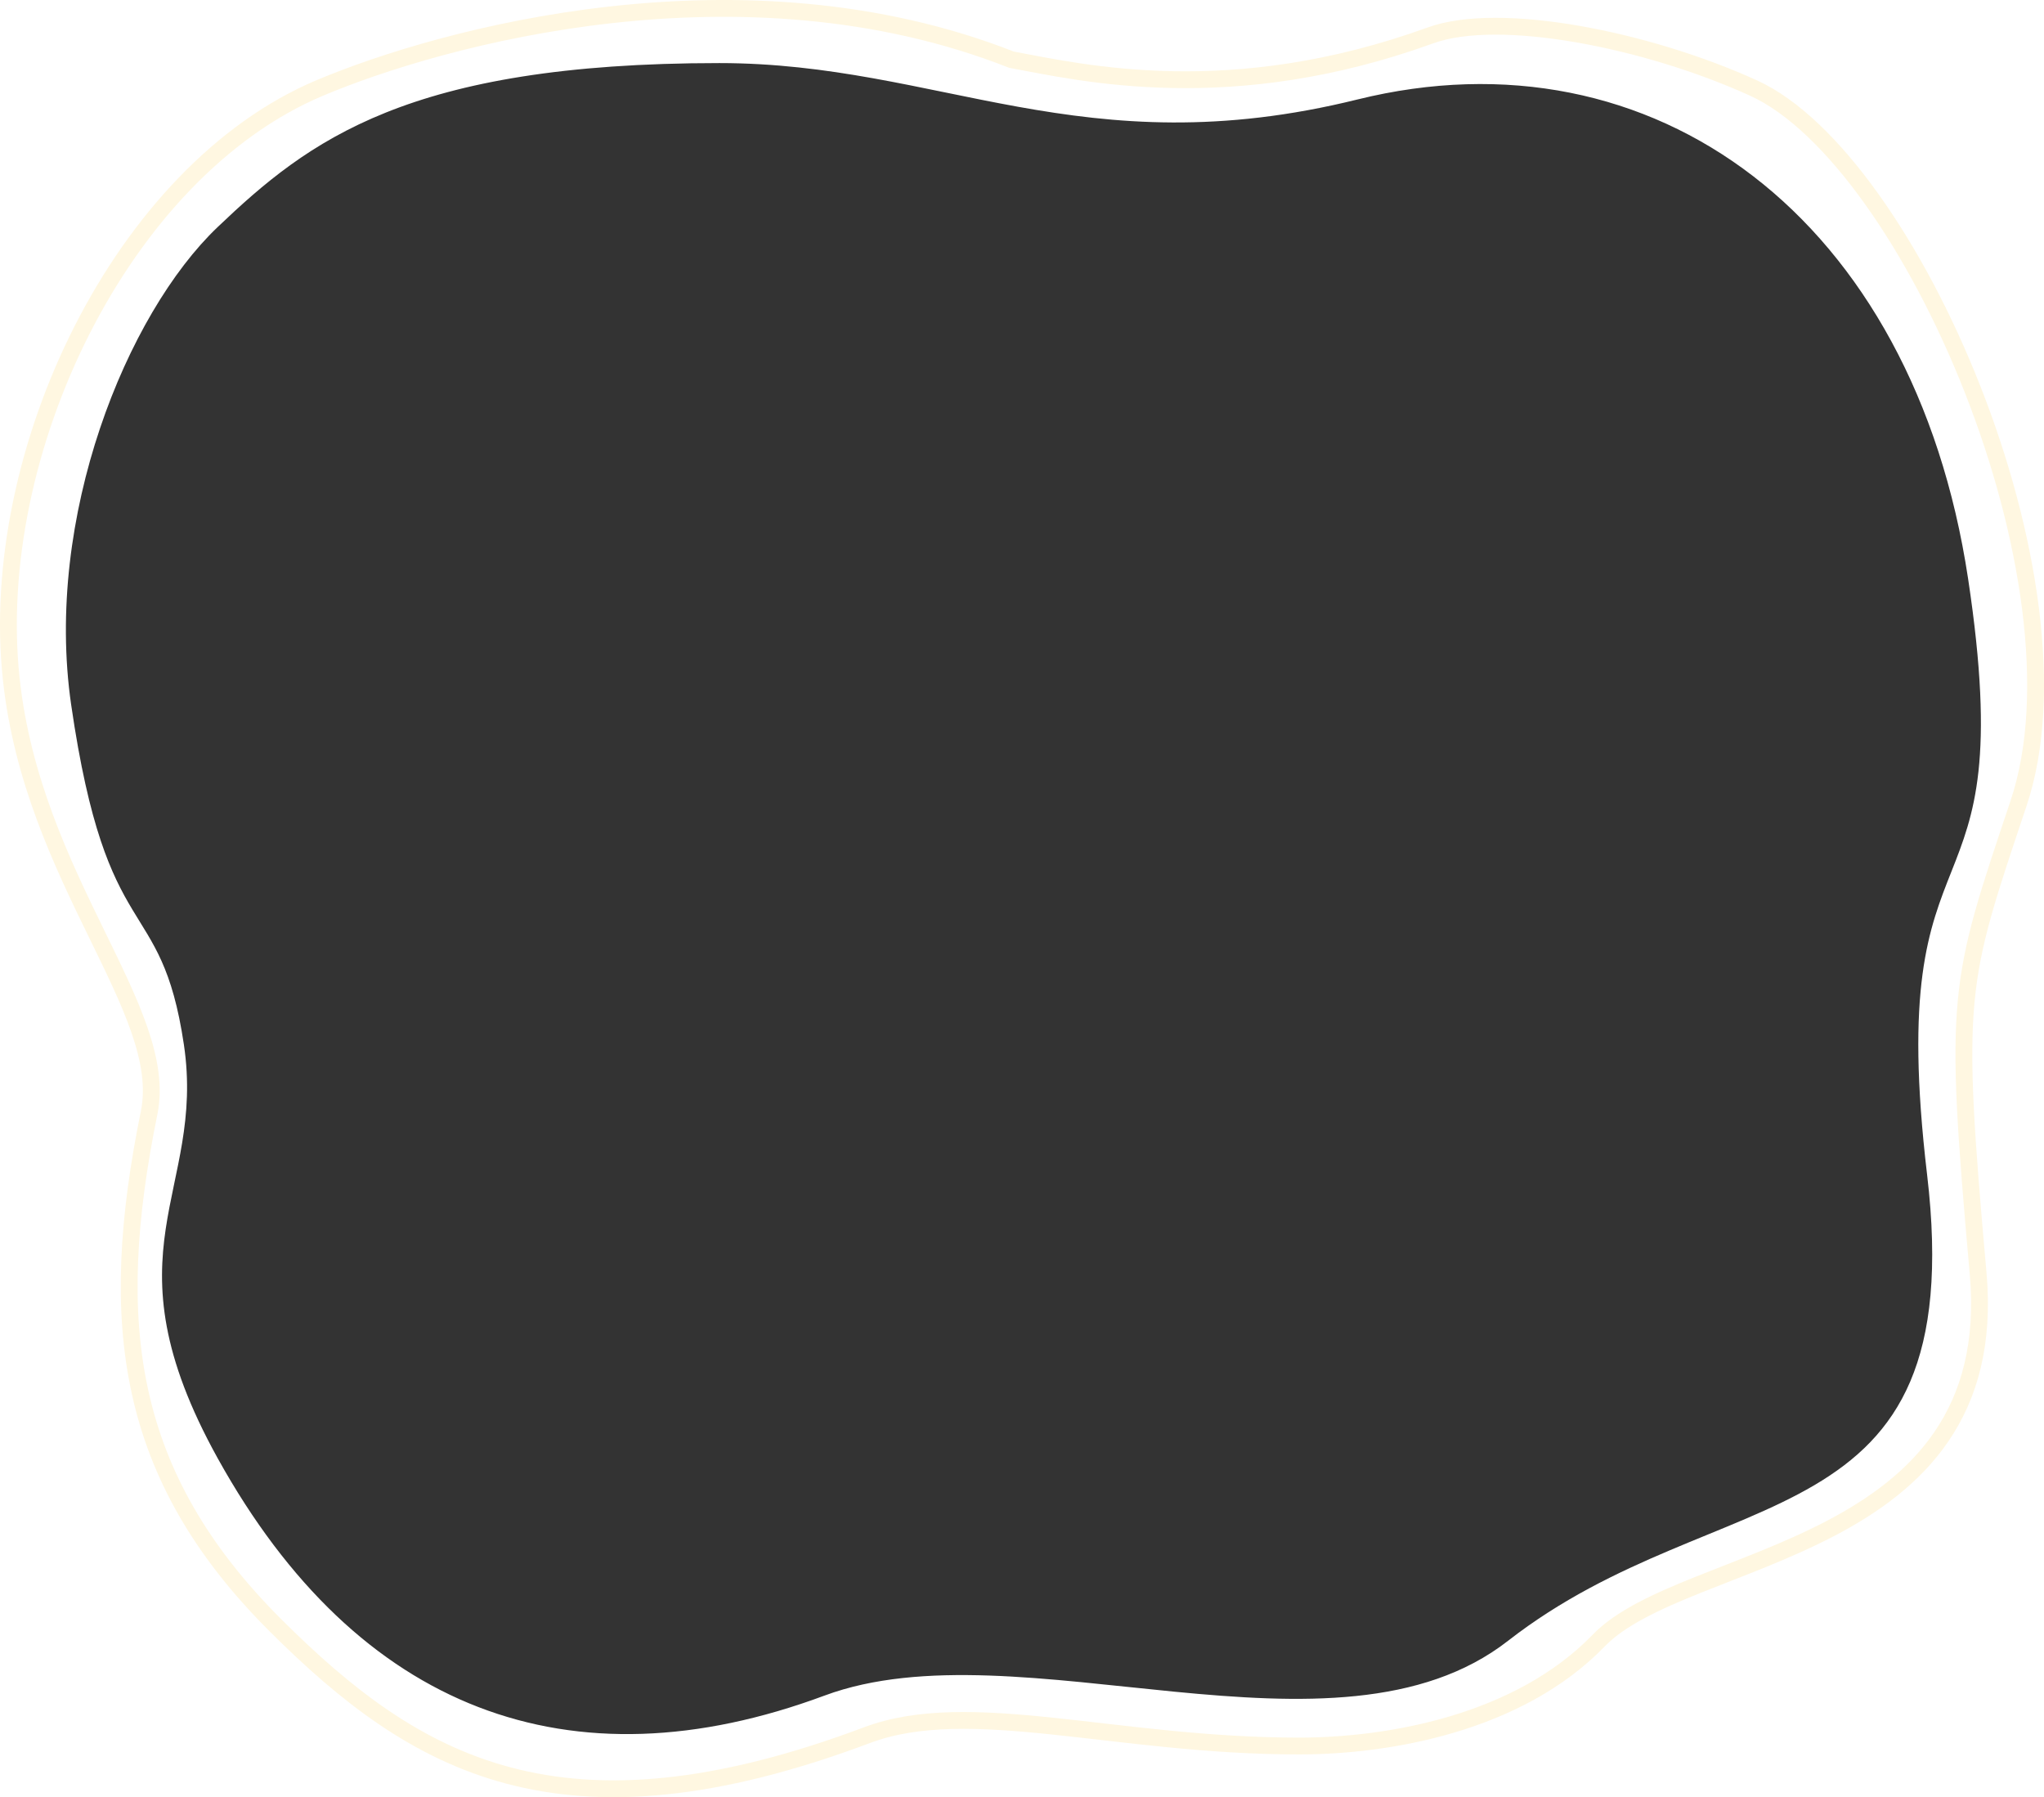 <svg width="729" height="641" viewBox="0 0 729 641" fill="none" xmlns="http://www.w3.org/2000/svg">
<rect x="0" y="0" width="729" height="641" fill="#333333" stroke="none"/>
<g clip-path="url(#clip0_951_10361)">
<path fill-rule="evenodd" clip-rule="evenodd" d="M0.5 0.5V640.5H728.5V0.5H0.5ZM24.879 251.392C15.165 184.466 44.682 111.72 77.223 80.682C109.764 49.644 145.364 22 256.554 22C335.235 22 386.164 59.199 484 35C589.88 8.812 682.948 77.344 702.417 206.289C721.886 335.235 672.039 285.469 687.805 418.933C703.571 552.396 614.052 526.479 538.154 585.622C476.267 633.846 363.354 579.557 294.221 605.241C203.441 638.969 127.255 610.688 77.223 520.398C35.888 445.804 72.933 425.386 65.087 372.635C56.935 317.833 37.7 339.726 24.879 251.392Z" fill="white" stroke="white"/>
<path d="M4.009 242.133C-4.672 161.279 43.542 61.145 113.929 31.421C157.318 13.098 264.731 -16.507 360.765 21.295C385.996 25.957 438.866 38.461 510.217 12.616C534.805 3.71 587.354 14.062 625.44 31.421C681.364 56.91 746.335 207.609 719.932 286.492C698.264 351.228 696.59 354.061 705.501 454.134C714.413 554.207 601.035 553.242 570.218 585.102C541.508 614.783 495.04 622.754 463.324 622.754C397.745 622.754 345.836 605.123 309.241 618.871C199.939 659.934 147.99 629.291 98.341 579.792C44.758 526.371 37.899 471.961 53.184 396.911C60.648 360.263 11.723 313.977 4.009 242.133Z" stroke="#FFF7E1" stroke-width="6"/>
</g>
<defs>
<clipPath id="clip0_951_10361">
<rect width="729" height="641" fill="white"/>
</clipPath>
</defs>
</svg>
